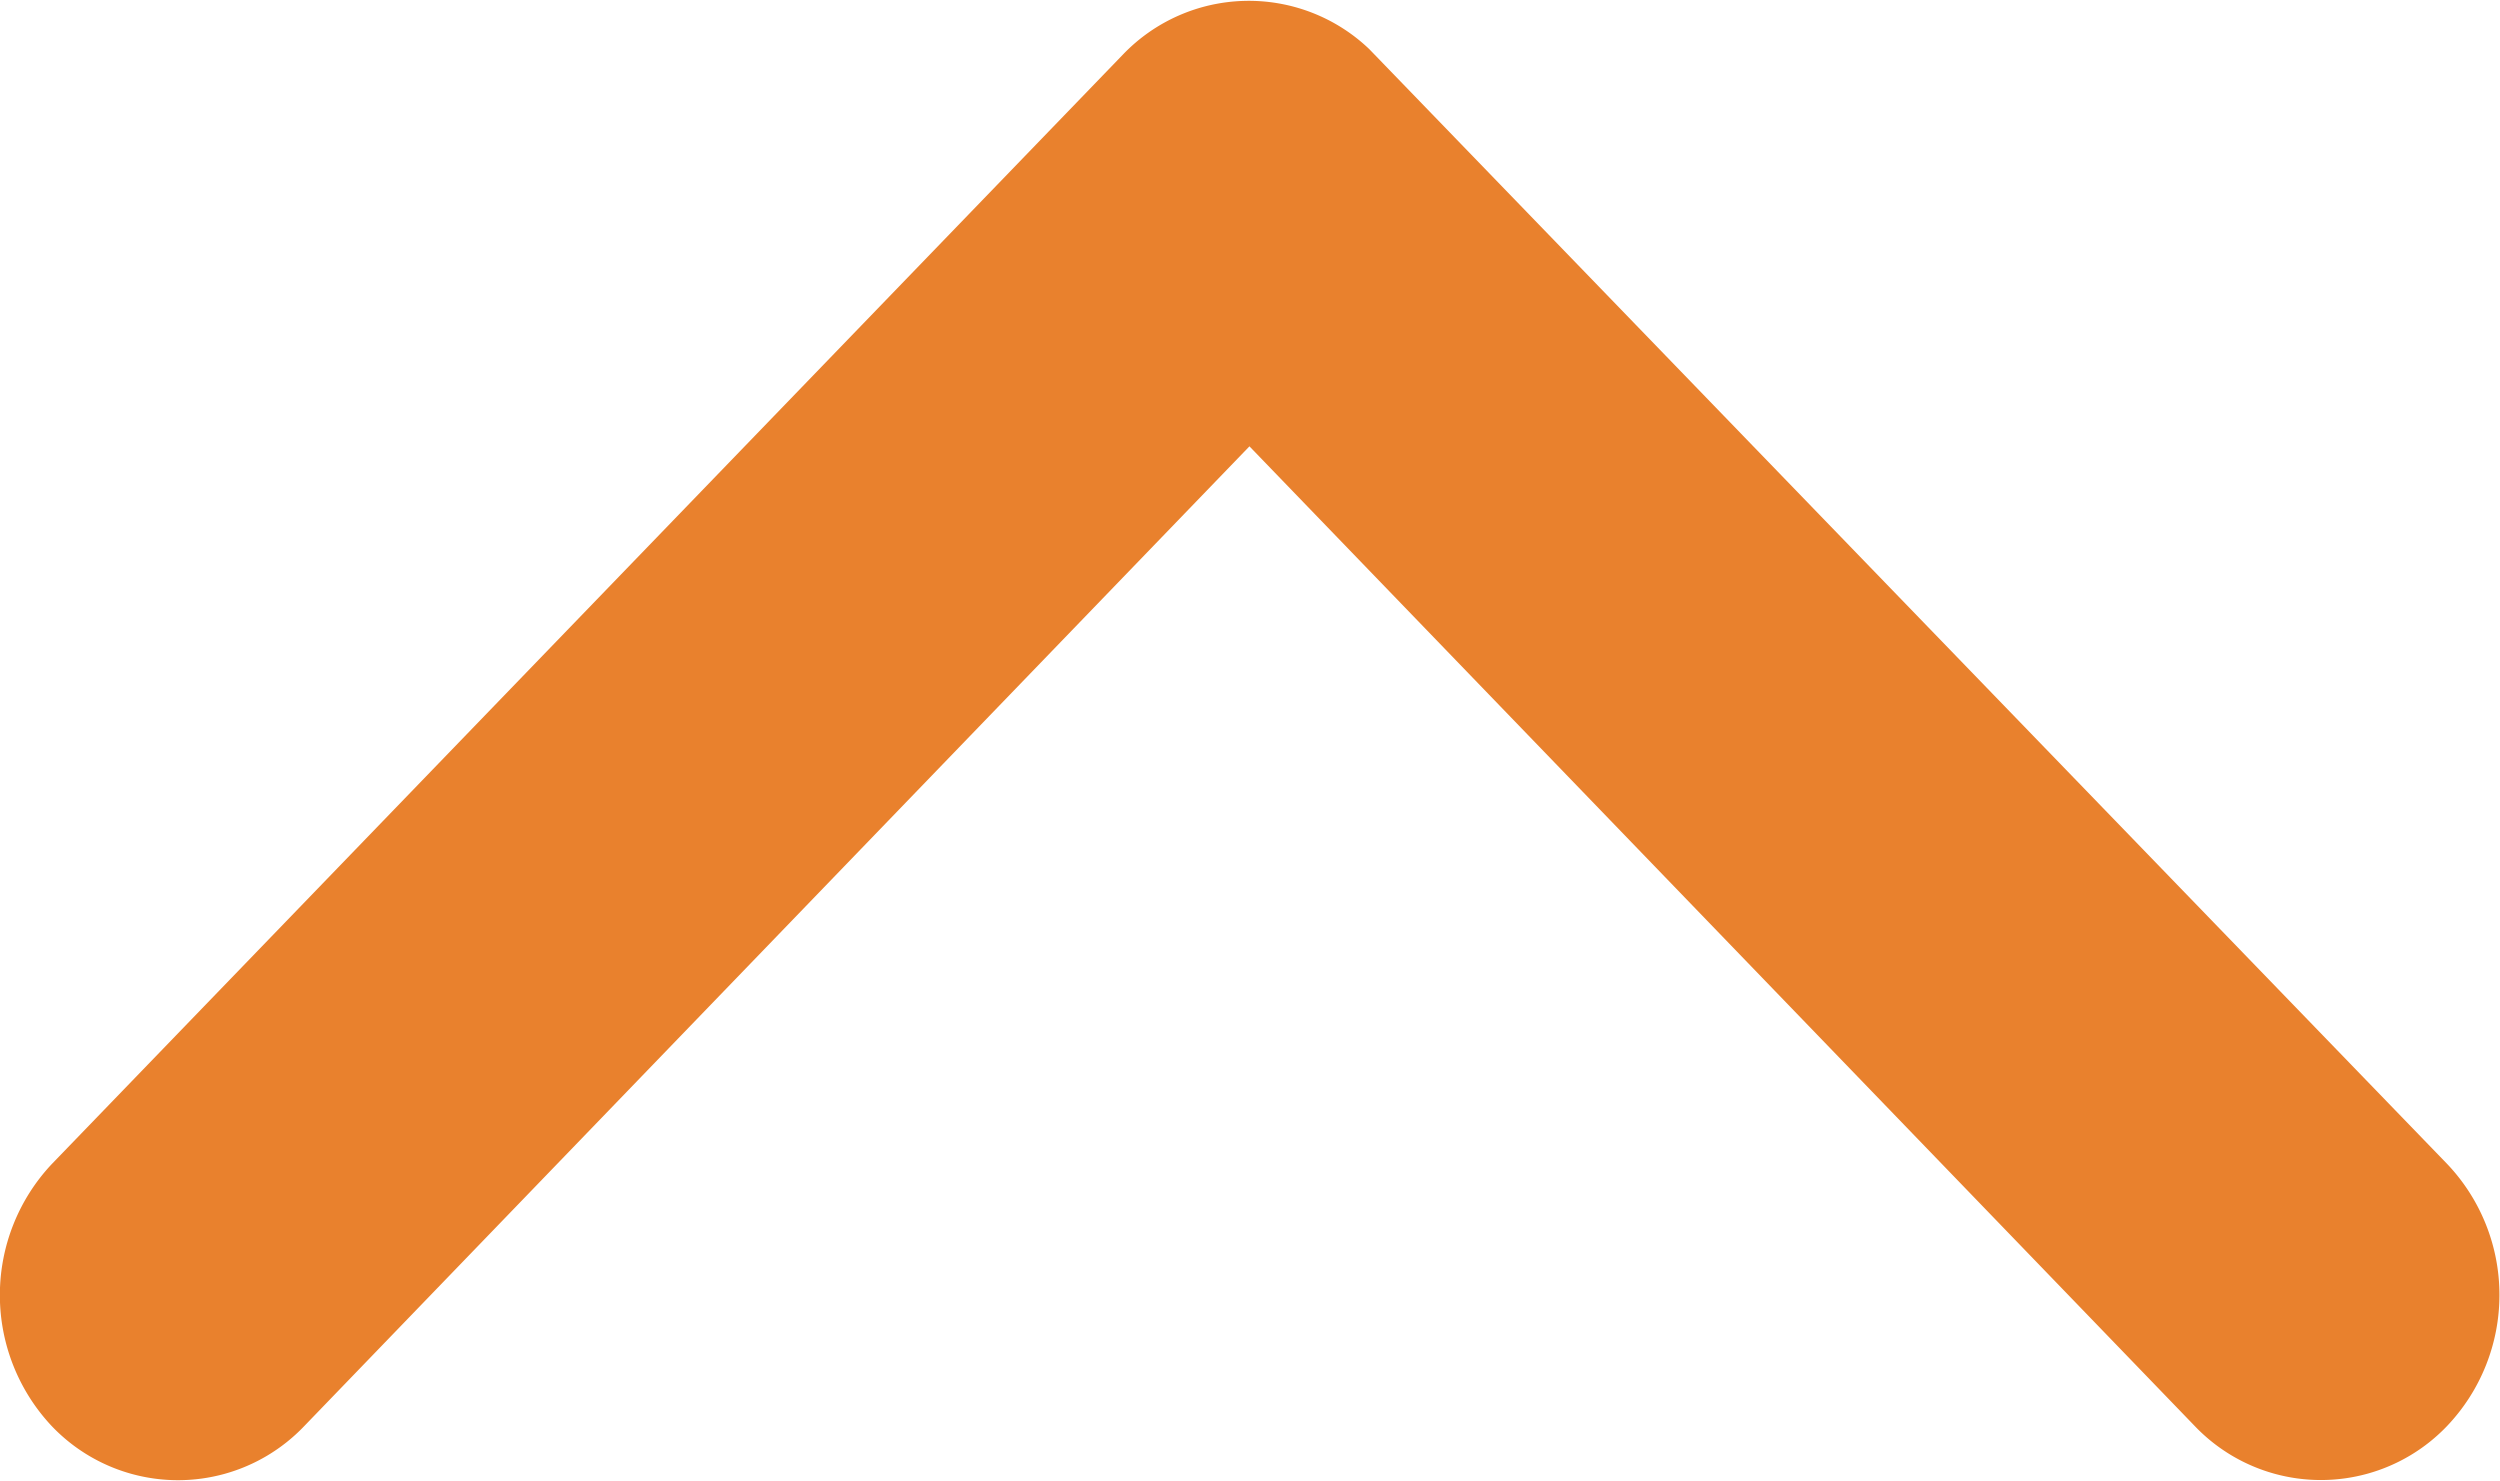 <svg xmlns="http://www.w3.org/2000/svg" width="15.773" height="9.341" viewBox="0 0 15.773 9.341"><defs><style>.a{fill:#e9812d;}</style></defs><path class="a" d="M14.077,17.771l5.964-6.182a1.1,1.1,0,0,1,1.592,0,1.207,1.207,0,0,1,0,1.654l-6.758,7a1.1,1.1,0,0,1-1.554.034l-6.8-7.033a1.2,1.2,0,0,1,0-1.654,1.1,1.1,0,0,1,1.592,0Z" transform="translate(21.96 20.587) rotate(180)"/></svg>